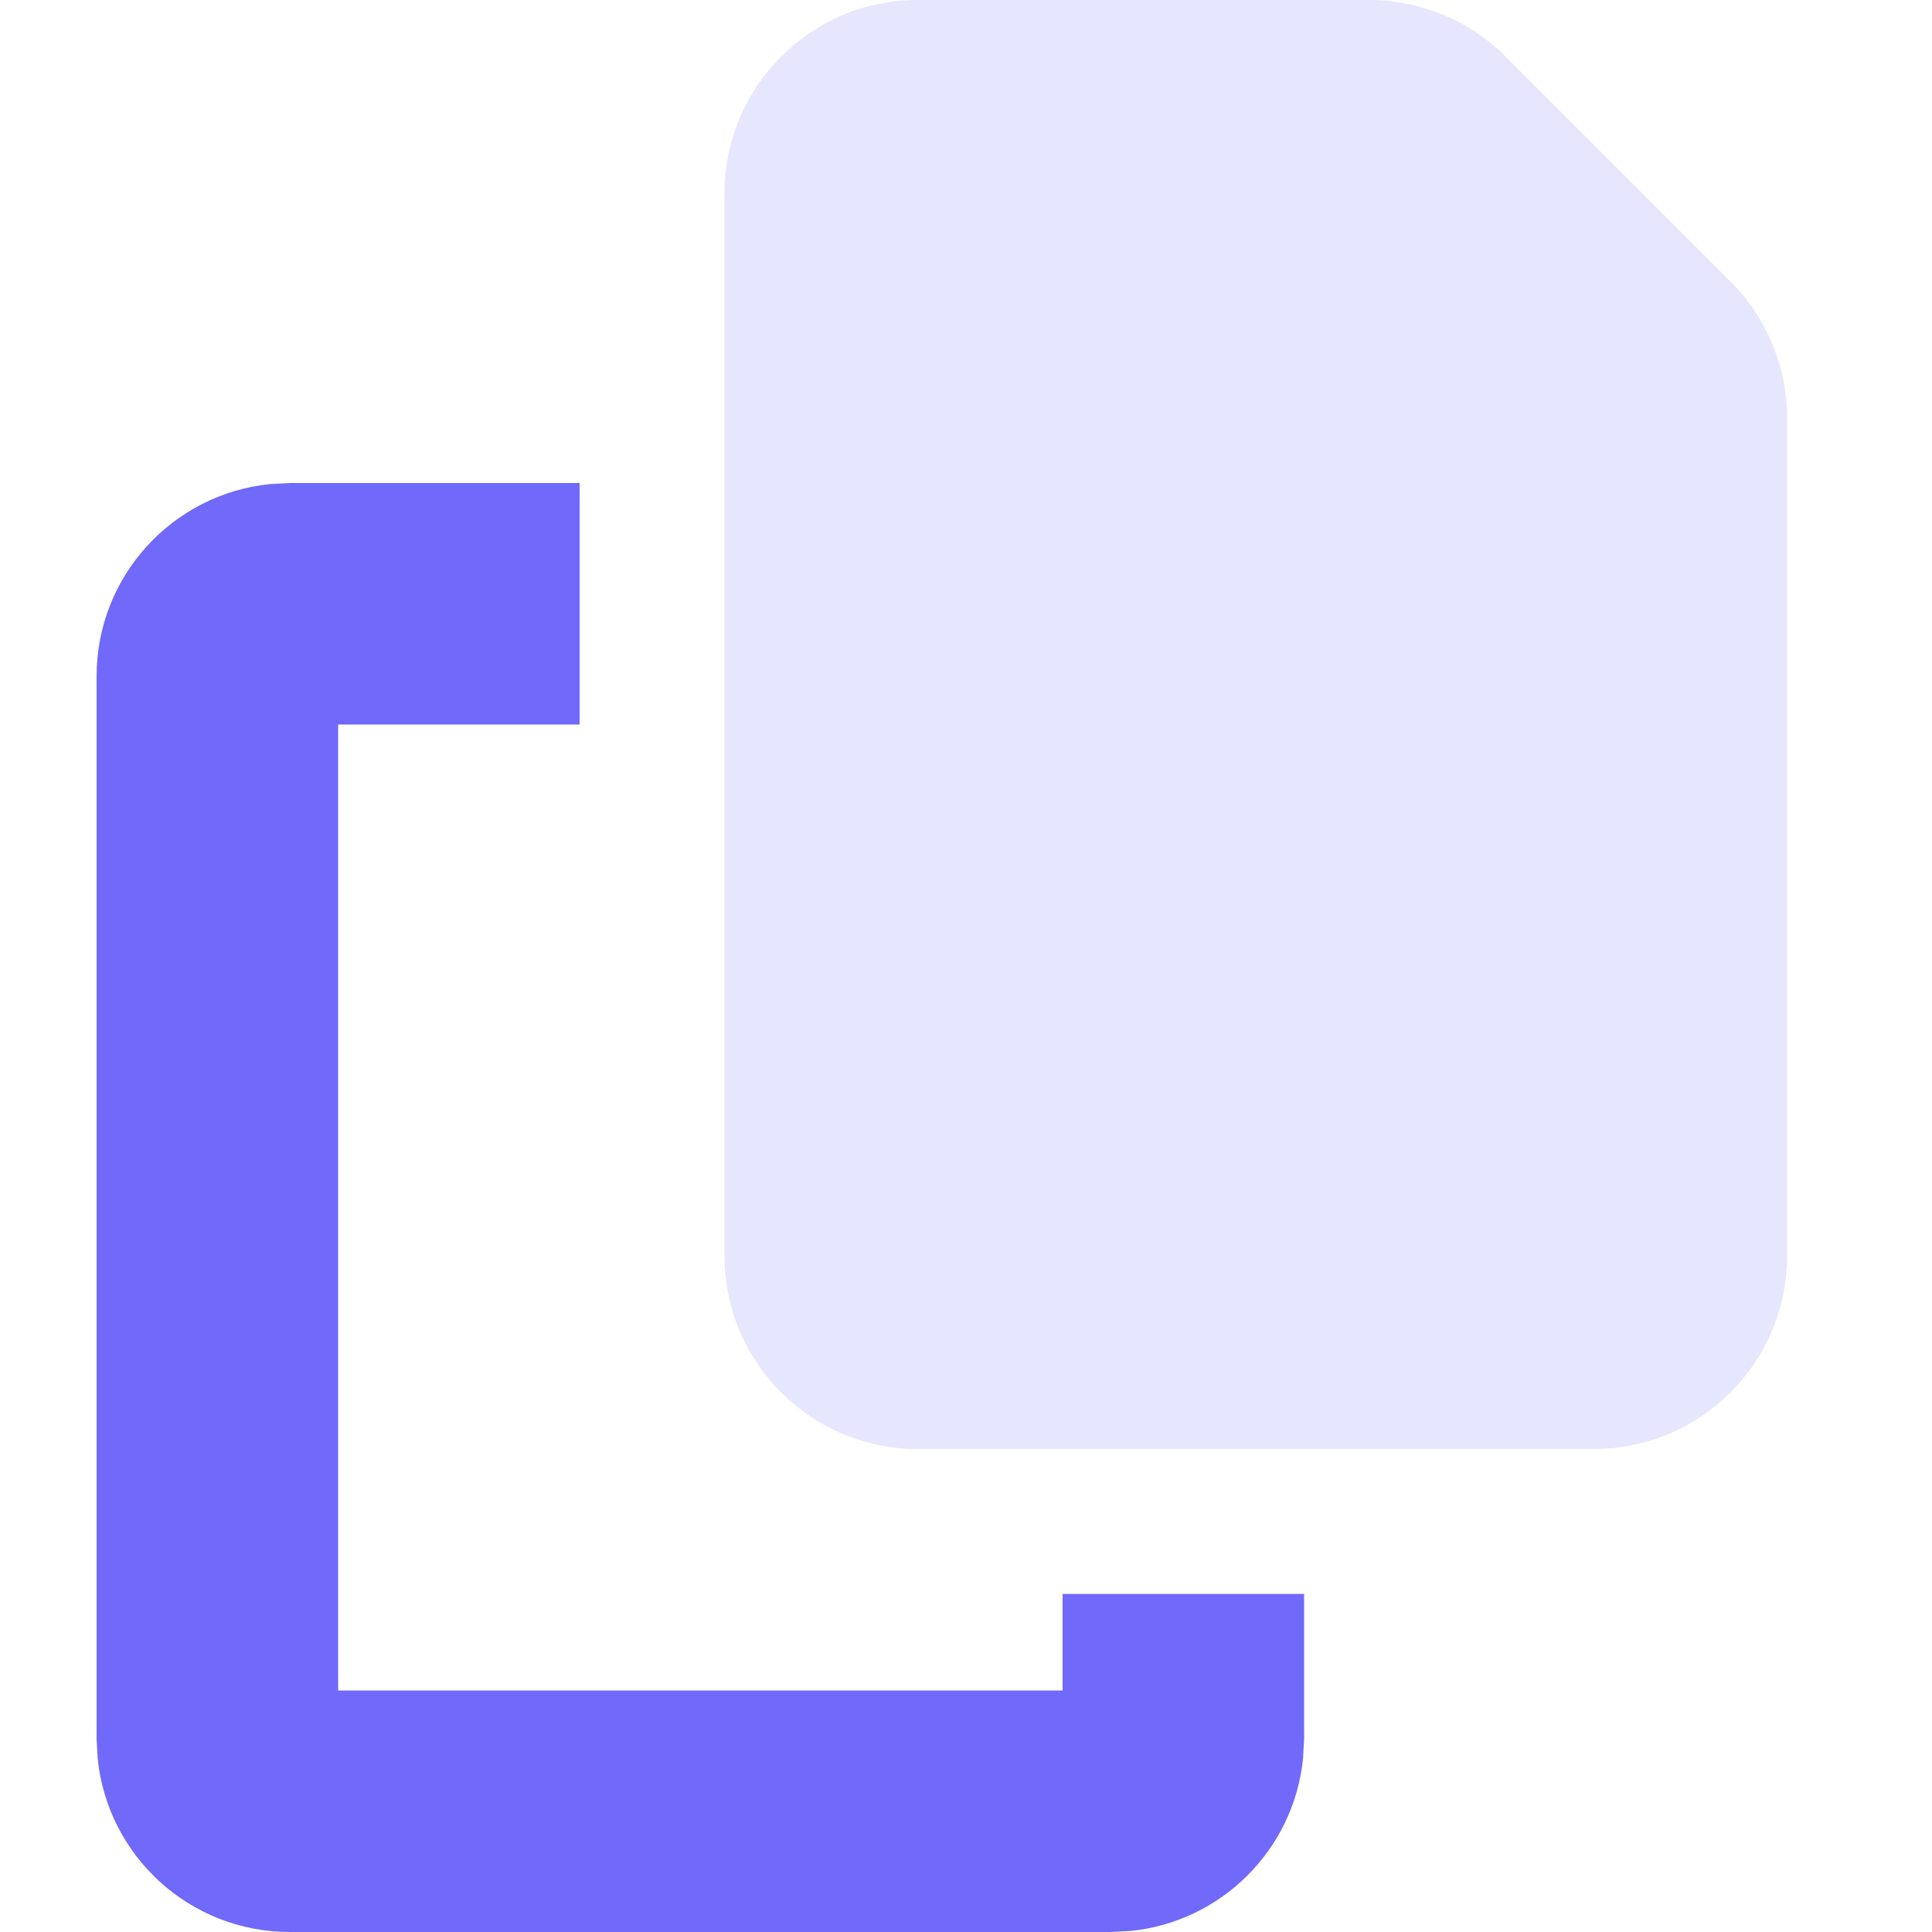 <svg width="20" height="20" viewBox="0 0 20 20" fill="none" xmlns="http://www.w3.org/2000/svg">
<path d="M7.5 2C7.5 0.895 8.395 0 9.5 0H14.172C14.702 0 15.211 0.211 15.586 0.586L16.5 1.5L17.914 2.914C18.289 3.289 18.5 3.798 18.5 4.328V13C18.5 14.105 17.605 15 16.5 15H9.5C8.395 15 7.5 14.105 7.5 13V2Z" fill="#E6E6FF"/>
<path d="M6 7.5H3.5V17.5H11V16.5H13.5V18L13.489 18.204C13.394 19.146 12.646 19.894 11.704 19.989L11.5 20H3C1.964 20 1.113 19.213 1.011 18.204L1 18V7C1 5.964 1.787 5.113 2.796 5.011L3 5H6V7.5Z" fill="#7069FA"/>
</svg>
